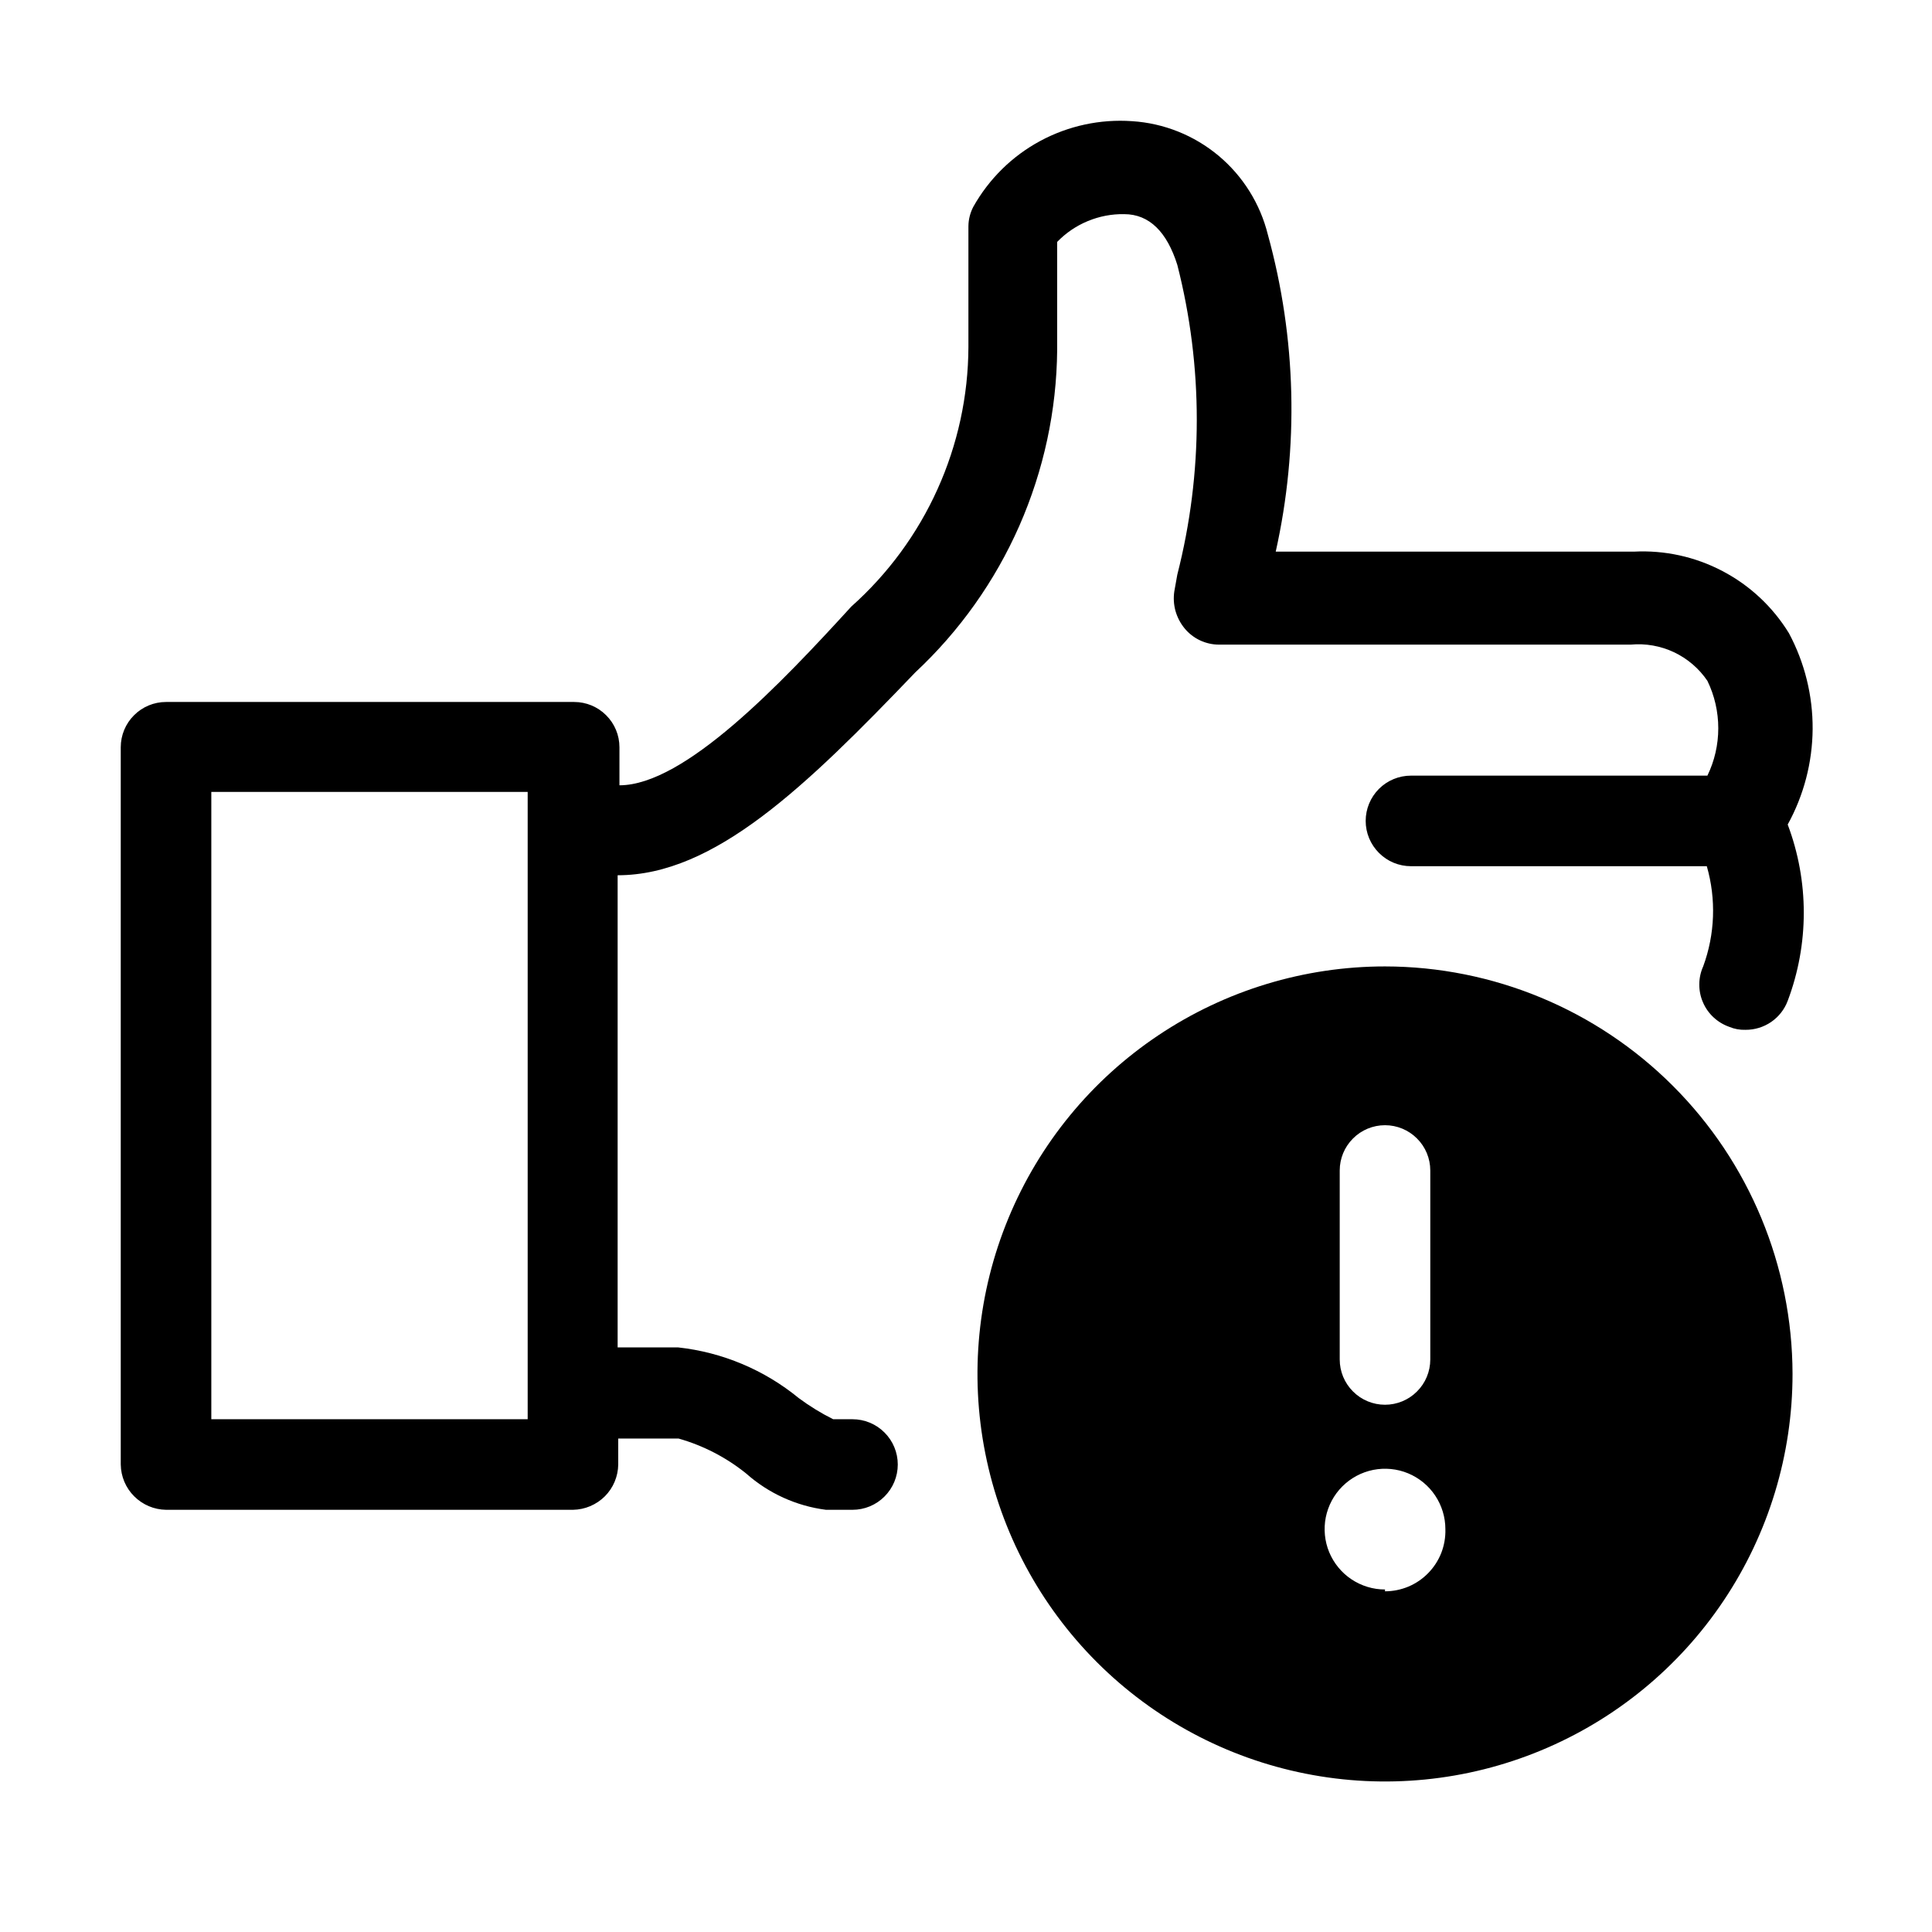 <svg width="32" height="32" viewBox="0 0 32 32" fill="none" xmlns="http://www.w3.org/2000/svg">
<path d="M22.94 16.007C21.605 16.007 20.3 16.403 19.19 17.145C18.08 17.886 17.215 18.94 16.704 20.174C16.193 21.407 16.059 22.764 16.32 24.074C16.58 25.383 17.223 26.586 18.167 27.53C19.111 28.474 20.314 29.117 21.623 29.377C22.933 29.638 24.29 29.504 25.523 28.993C26.756 28.482 27.811 27.617 28.552 26.507C29.294 25.397 29.69 24.092 29.69 22.757C29.687 20.968 28.975 19.252 27.71 17.987C26.445 16.721 24.729 16.009 22.94 16.007ZM22.19 19.387C22.19 19.188 22.269 18.997 22.41 18.857C22.55 18.716 22.741 18.637 22.94 18.637C23.139 18.637 23.33 18.716 23.47 18.857C23.611 18.997 23.69 19.188 23.69 19.387V22.517C23.69 22.716 23.611 22.907 23.47 23.047C23.33 23.188 23.139 23.267 22.94 23.267C22.741 23.267 22.55 23.188 22.41 23.047C22.269 22.907 22.19 22.716 22.19 22.517V19.387ZM22.94 26.327C22.742 26.327 22.549 26.268 22.384 26.158C22.22 26.049 22.092 25.892 22.016 25.71C21.94 25.527 21.921 25.326 21.959 25.132C21.998 24.938 22.093 24.76 22.233 24.62C22.373 24.48 22.551 24.385 22.745 24.346C22.939 24.308 23.14 24.327 23.323 24.403C23.505 24.479 23.662 24.607 23.771 24.771C23.881 24.936 23.94 25.129 23.94 25.327C23.944 25.461 23.921 25.594 23.873 25.719C23.824 25.844 23.751 25.957 23.658 26.053C23.565 26.149 23.453 26.226 23.33 26.278C23.206 26.33 23.074 26.357 22.94 26.357V26.327Z" fill="black"/>
<path d="M29.63 10.487C29.363 10.052 28.983 9.696 28.53 9.459C28.078 9.221 27.57 9.11 27.06 9.137H21.13C21.517 7.403 21.472 5.6 21 3.887C20.873 3.375 20.587 2.917 20.183 2.579C19.778 2.241 19.276 2.04 18.75 2.007C18.222 1.97 17.695 2.084 17.229 2.335C16.763 2.586 16.379 2.965 16.12 3.427C16.069 3.526 16.041 3.635 16.04 3.747V5.747C16.037 6.56 15.862 7.363 15.528 8.103C15.194 8.844 14.707 9.506 14.1 10.047C12.94 11.317 11.34 13.007 10.26 13.007V12.377C10.26 12.178 10.181 11.987 10.04 11.847C9.9 11.706 9.709 11.627 9.51 11.627H2.75C2.551 11.627 2.36 11.706 2.22 11.847C2.079 11.987 2 12.178 2 12.377V24.257C2.003 24.455 2.082 24.644 2.223 24.784C2.363 24.924 2.552 25.004 2.75 25.007H9.49C9.688 25.004 9.877 24.924 10.018 24.784C10.158 24.644 10.237 24.455 10.24 24.257V23.827H11.24C11.649 23.943 12.029 24.14 12.36 24.407C12.73 24.735 13.19 24.944 13.68 25.007H14.12C14.319 25.007 14.51 24.928 14.65 24.787C14.791 24.646 14.87 24.456 14.87 24.257C14.87 24.058 14.791 23.867 14.65 23.727C14.51 23.586 14.319 23.507 14.12 23.507H13.8C13.6 23.407 13.409 23.29 13.23 23.157C12.659 22.689 11.964 22.397 11.23 22.317H10.23V14.497C11.83 14.497 13.34 13.037 15.16 11.137C15.893 10.453 16.48 9.626 16.884 8.708C17.287 7.79 17.501 6.8 17.51 5.797V4.007C17.654 3.858 17.826 3.741 18.017 3.662C18.208 3.583 18.413 3.543 18.62 3.547C19.04 3.547 19.33 3.847 19.5 4.387C19.93 6.07 19.93 7.834 19.5 9.517L19.45 9.797C19.434 9.905 19.441 10.015 19.47 10.12C19.5 10.225 19.551 10.323 19.62 10.407C19.689 10.491 19.776 10.559 19.875 10.606C19.973 10.652 20.081 10.677 20.19 10.677H27.01C27.256 10.654 27.504 10.698 27.727 10.803C27.95 10.909 28.141 11.072 28.28 11.277C28.399 11.522 28.46 11.79 28.46 12.062C28.46 12.334 28.399 12.602 28.28 12.847H23.37C23.171 12.847 22.98 12.926 22.84 13.066C22.699 13.207 22.62 13.398 22.62 13.597C22.62 13.796 22.699 13.986 22.84 14.127C22.98 14.268 23.171 14.347 23.37 14.347H28.27C28.427 14.893 28.406 15.474 28.21 16.007C28.168 16.1 28.146 16.201 28.146 16.304C28.145 16.406 28.165 16.507 28.206 16.601C28.246 16.695 28.306 16.78 28.38 16.849C28.455 16.919 28.544 16.973 28.64 17.007C28.725 17.043 28.817 17.06 28.91 17.057C29.062 17.058 29.21 17.013 29.336 16.927C29.461 16.841 29.557 16.719 29.61 16.577C29.965 15.636 29.965 14.598 29.61 13.657C29.877 13.172 30.019 12.628 30.023 12.074C30.026 11.521 29.891 10.975 29.63 10.487ZM8.74 23.507H3.5V13.117H8.74V23.507Z" fill="black"/>
</svg>
